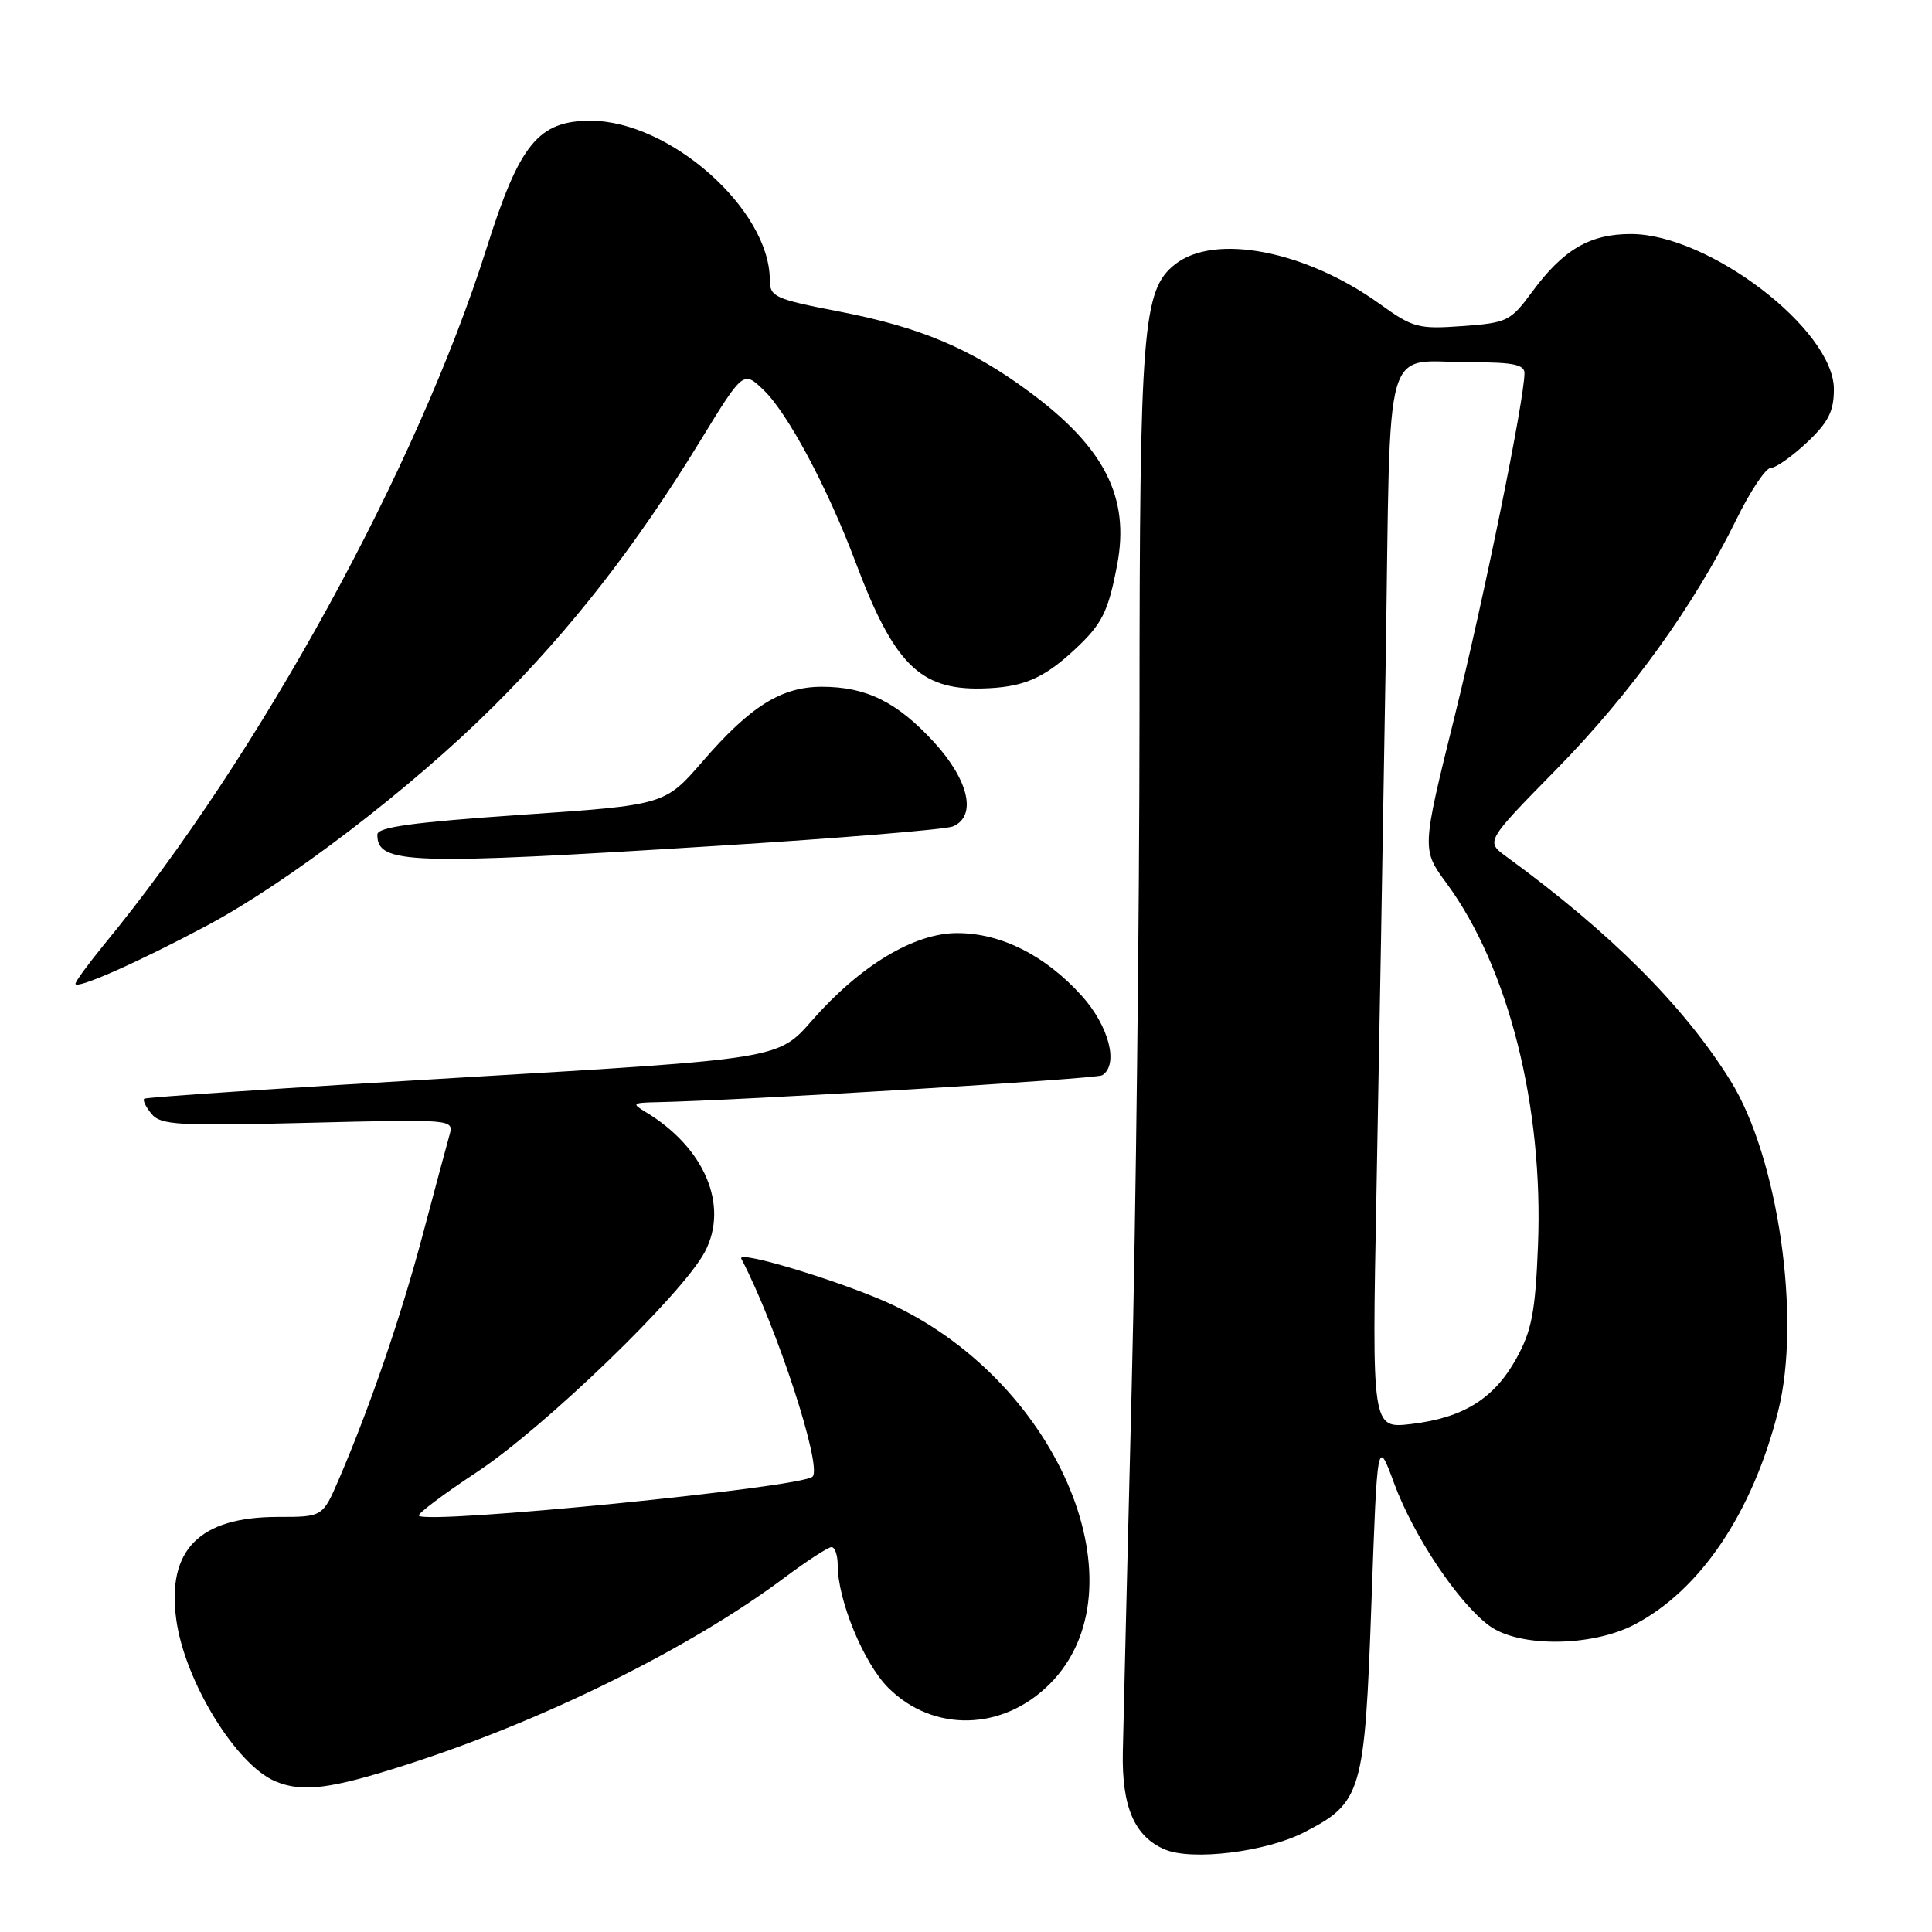 <?xml version="1.0" encoding="UTF-8" standalone="no"?>
<!DOCTYPE svg PUBLIC "-//W3C//DTD SVG 1.1//EN" "http://www.w3.org/Graphics/SVG/1.1/DTD/svg11.dtd" >
<svg xmlns="http://www.w3.org/2000/svg" xmlns:xlink="http://www.w3.org/1999/xlink" version="1.1" viewBox="0 0 256 256">
 <g >
 <path fill="currentColor"
d=" M 172.81 242.79 C 180.45 238.87 180.83 237.56 181.72 212.46 C 182.50 190.50 182.50 190.50 184.73 196.55 C 187.30 203.52 193.21 212.37 197.33 215.41 C 201.24 218.30 210.89 218.23 216.56 215.27 C 225.30 210.71 232.21 200.46 235.61 187.00 C 238.71 174.75 235.62 153.36 229.30 143.20 C 223.12 133.28 213.42 123.59 199.59 113.50 C 196.85 111.50 196.85 111.50 206.25 101.92 C 216.08 91.90 224.52 80.17 230.12 68.75 C 231.94 65.04 233.98 62.00 234.64 62.00 C 235.31 62.00 237.46 60.48 239.43 58.63 C 242.27 55.95 243.00 54.51 243.00 51.57 C 243.00 43.68 226.40 30.99 216.09 31.01 C 210.64 31.01 207.12 33.08 202.98 38.72 C 200.15 42.56 199.70 42.78 193.77 43.21 C 187.93 43.63 187.23 43.45 182.76 40.23 C 172.98 33.21 160.96 30.89 155.72 35.01 C 151.39 38.41 151.00 43.35 150.99 94.80 C 150.98 121.03 150.51 161.18 149.95 184.00 C 149.38 206.82 148.86 228.49 148.78 232.15 C 148.63 239.40 150.31 243.33 154.31 245.05 C 157.90 246.60 167.75 245.40 172.81 242.79 Z  M 53.71 233.88 C 71.97 228.03 91.40 218.43 103.93 209.06 C 106.92 206.83 109.73 205.00 110.18 205.00 C 110.63 205.00 111.00 206.07 111.00 207.39 C 111.00 212.03 114.44 220.37 117.69 223.63 C 123.65 229.58 132.86 229.38 139.08 223.15 C 151.65 210.58 140.57 183.57 118.50 173.01 C 112.34 170.06 97.57 165.53 98.23 166.79 C 102.89 175.70 108.99 194.35 107.67 195.66 C 106.23 197.11 56.69 202.02 55.50 200.84 C 55.27 200.61 58.75 197.99 63.23 195.03 C 72.22 189.08 90.42 171.50 93.39 165.89 C 96.64 159.75 93.36 152.01 85.49 147.31 C 83.69 146.23 83.83 146.11 87.00 146.05 C 98.15 145.82 145.23 142.97 146.04 142.48 C 148.28 141.09 146.95 135.95 143.32 131.93 C 138.50 126.60 132.68 123.66 126.89 123.64 C 121.15 123.61 113.96 127.94 107.54 135.28 C 103.14 140.31 103.14 140.31 61.32 142.77 C 38.32 144.12 19.32 145.38 19.11 145.59 C 18.89 145.79 19.33 146.70 20.09 147.61 C 21.31 149.08 23.65 149.21 40.81 148.78 C 60.10 148.30 60.15 148.30 59.56 150.40 C 59.23 151.55 57.65 157.47 56.03 163.55 C 53.14 174.44 49.05 186.36 44.89 196.04 C 42.75 201.00 42.75 201.00 36.83 201.00 C 26.41 201.00 22.09 205.37 23.36 214.62 C 24.48 222.77 31.29 233.87 36.50 236.04 C 40.07 237.53 43.80 237.06 53.71 233.88 Z  M 27.34 122.69 C 38.17 116.93 54.51 104.44 65.39 93.60 C 75.69 83.35 84.25 72.36 92.73 58.51 C 98.49 49.10 98.49 49.10 101.19 51.69 C 104.37 54.73 109.66 64.64 113.37 74.50 C 118.42 87.94 121.88 91.41 130.04 91.23 C 135.48 91.10 138.17 89.99 142.34 86.13 C 146.04 82.70 146.84 81.10 148.03 74.83 C 149.73 65.90 146.36 59.28 136.35 51.89 C 128.62 46.18 121.97 43.37 111.25 41.29 C 102.62 39.62 102.01 39.34 102.00 37.07 C 101.99 27.75 88.74 16.00 78.25 16.00 C 71.34 16.00 68.84 19.06 64.48 32.87 C 55.28 61.99 34.27 100.26 13.81 125.14 C 11.72 127.69 10.00 130.04 10.00 130.35 C 10.00 131.18 18.22 127.55 27.34 122.69 Z  M 95.00 112.08 C 111.22 111.07 125.29 109.91 126.25 109.51 C 129.47 108.17 128.40 103.40 123.75 98.33 C 118.86 93.01 114.79 91.00 108.90 91.00 C 103.55 91.00 99.43 93.57 93.11 100.88 C 88.09 106.67 88.09 106.67 69.05 107.97 C 54.65 108.96 50.00 109.60 50.00 110.59 C 50.00 114.51 54.03 114.65 95.00 112.08 Z  M 182.39 157.90 C 182.72 140.63 183.27 109.10 183.61 87.84 C 184.32 43.42 182.97 48.04 195.25 48.01 C 200.45 48.00 202.00 48.33 202.00 49.43 C 202.00 52.91 196.69 79.00 192.72 95.03 C 188.38 112.56 188.38 112.56 191.67 117.03 C 199.88 128.19 204.53 146.62 203.79 165.05 C 203.44 173.86 202.96 176.33 200.93 180.00 C 197.98 185.33 193.91 187.87 186.99 188.69 C 181.78 189.30 181.78 189.30 182.39 157.90 Z "/>
</g>
</svg>